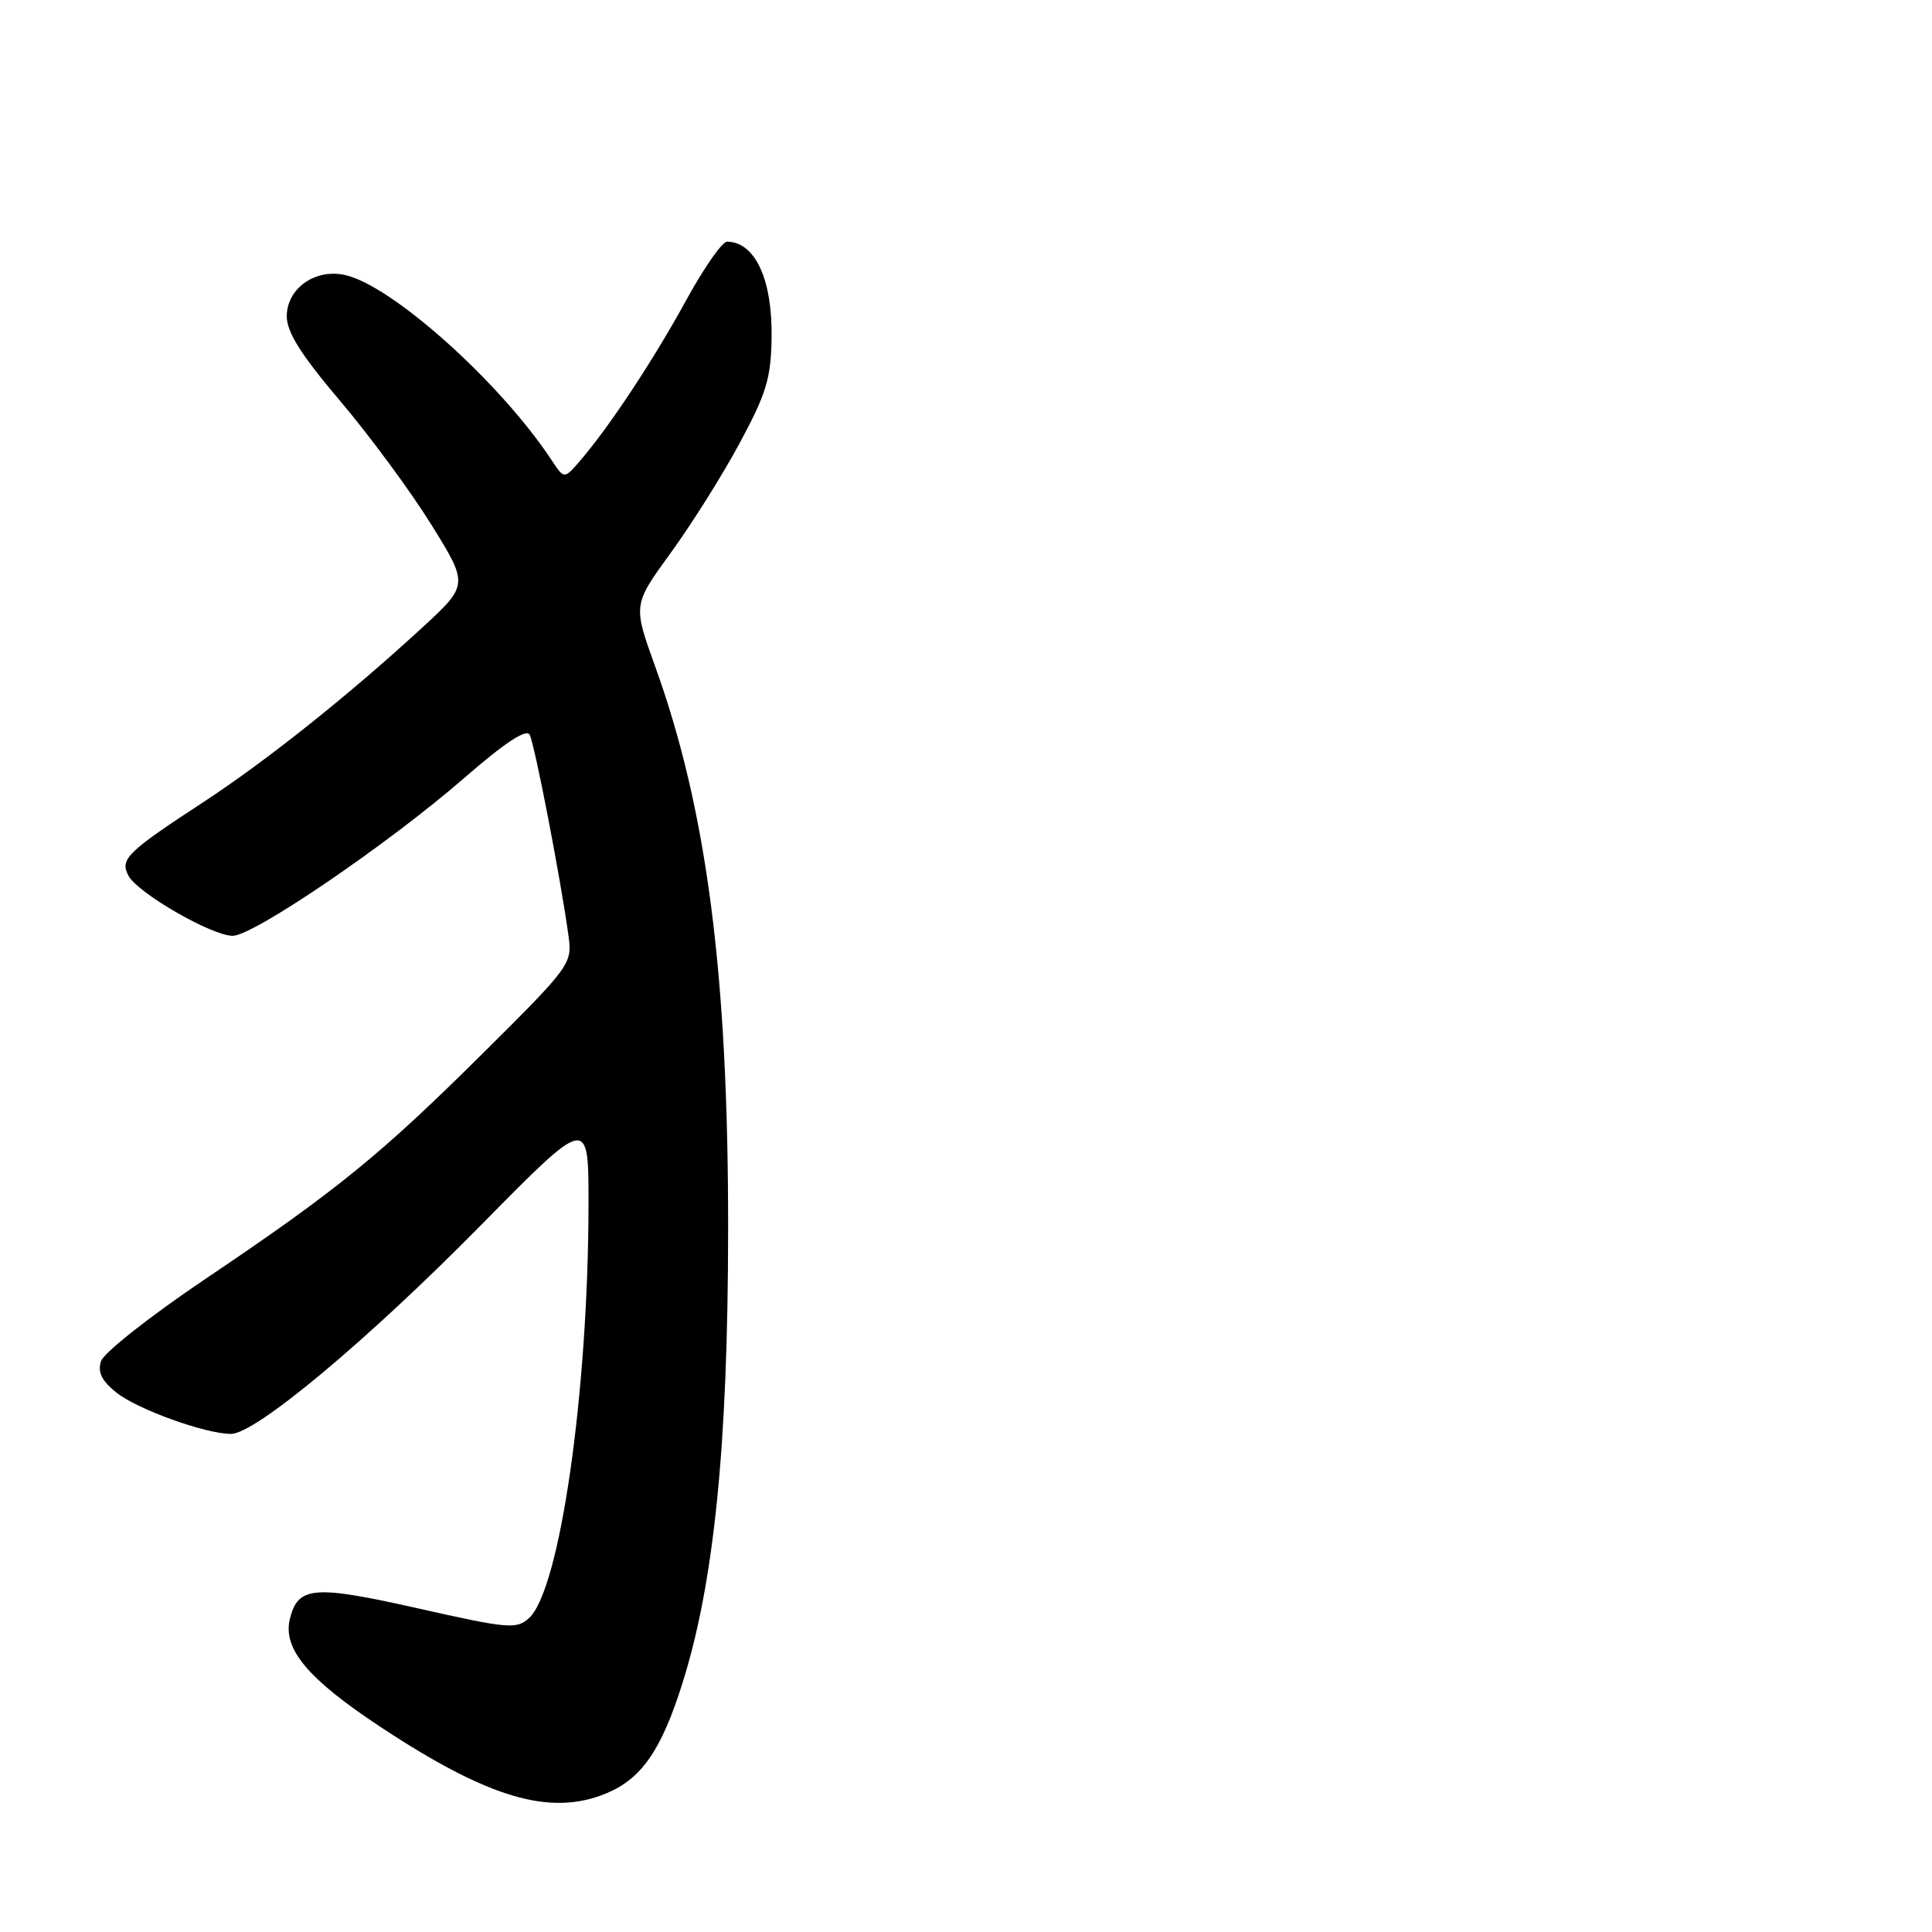 <?xml version="1.0" encoding="UTF-8" standalone="no"?>
<!DOCTYPE svg PUBLIC "-//W3C//DTD SVG 1.1//EN" "http://www.w3.org/Graphics/SVG/1.1/DTD/svg11.dtd" >
<svg xmlns="http://www.w3.org/2000/svg" xmlns:xlink="http://www.w3.org/1999/xlink" version="1.1" viewBox="0 0 256 256">
 <g >
 <path fill="currentColor"
d=" M 80.36 237.62 C 85.02 235.68 87.63 231.90 90.41 223.09 C 94.62 209.78 96.46 191.51 96.48 163.00 C 96.51 129.23 93.67 107.31 86.82 88.33 C 83.87 80.15 83.87 80.15 88.86 73.28 C 91.61 69.50 95.73 62.96 98.00 58.73 C 101.54 52.17 102.16 50.13 102.24 44.77 C 102.36 37.03 100.06 32.06 96.34 32.02 C 95.70 32.01 93.27 35.49 90.94 39.75 C 86.62 47.65 80.77 56.51 76.91 61.00 C 74.76 63.50 74.76 63.50 73.13 61.03 C 66.33 50.70 51.98 37.83 45.71 36.44 C 41.75 35.56 38.00 38.23 38.00 41.91 C 38.00 44.02 39.89 47.02 45.08 53.14 C 48.98 57.74 54.41 65.10 57.14 69.50 C 62.11 77.50 62.11 77.50 55.81 83.29 C 46.10 92.21 35.26 100.84 27.00 106.25 C 16.78 112.93 15.85 113.85 17.03 116.05 C 18.25 118.34 28.08 124.00 30.83 124.00 C 33.60 124.00 51.48 111.81 61.50 103.10 C 66.84 98.45 69.72 96.54 70.18 97.35 C 70.83 98.52 74.34 116.69 75.35 124.15 C 75.82 127.68 75.47 128.16 64.17 139.38 C 50.41 153.05 44.68 157.71 27.12 169.53 C 19.92 174.38 13.74 179.25 13.38 180.37 C 12.92 181.83 13.48 182.97 15.43 184.53 C 18.22 186.75 27.23 190.00 30.61 190.00 C 33.86 190.00 48.70 177.60 63.75 162.32 C 78.00 147.85 78.00 147.85 77.98 159.67 C 77.95 184.53 74.18 210.72 70.09 214.41 C 68.44 215.91 67.33 215.81 55.40 213.12 C 41.59 210.01 39.50 210.18 38.42 214.47 C 37.42 218.46 40.76 222.45 50.42 228.83 C 64.77 238.31 72.96 240.71 80.36 237.62 Z "/>
</g>
</svg>